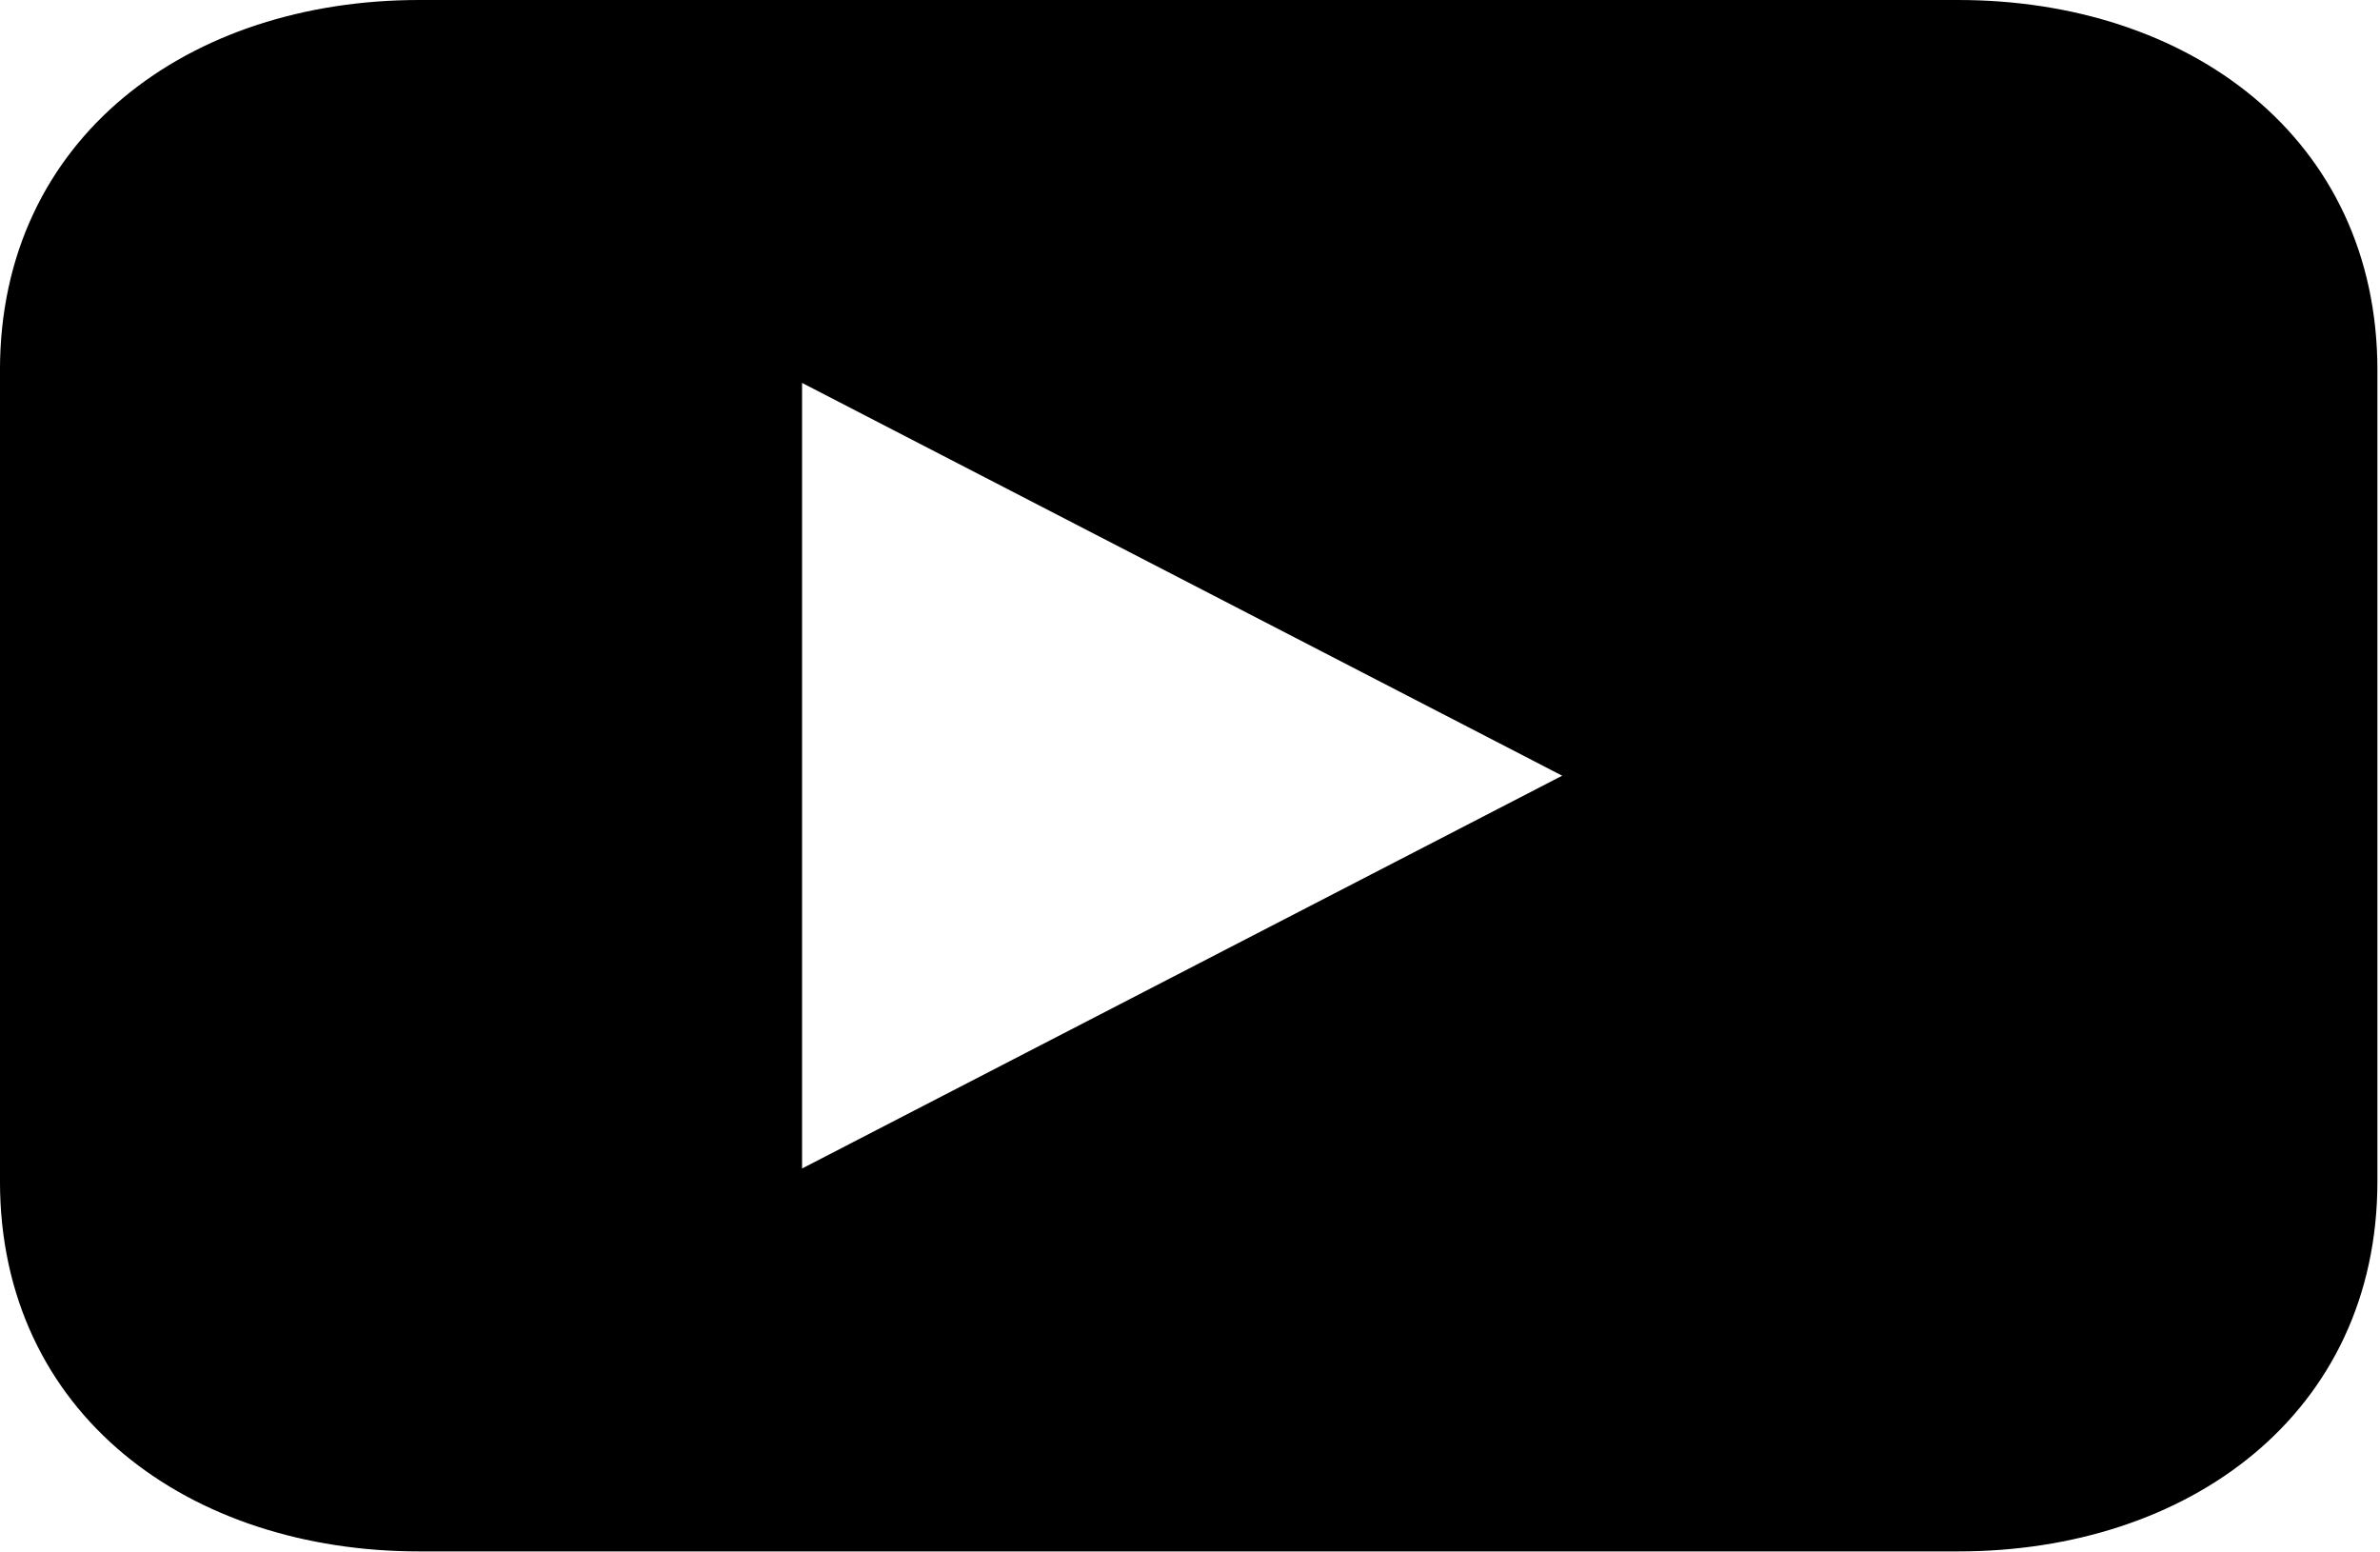 <?xml version="1.0" encoding="UTF-8" standalone="no"?>
<!DOCTYPE svg PUBLIC "-//W3C//DTD SVG 1.1//EN" "http://www.w3.org/Graphics/SVG/1.1/DTD/svg11.dtd">
<svg width="100%" height="100%" viewBox="0 0 546 356" version="1.1" xmlns="http://www.w3.org/2000/svg" xmlns:xlink="http://www.w3.org/1999/xlink" xml:space="preserve" style="fill-rule:evenodd;clip-rule:evenodd;stroke-linecap:round;stroke-linejoin:round;stroke-miterlimit:1.5;">
    <g id="Play" transform="matrix(1,0,0,1,-3128.54,-200.025)">
        <path d="M3577.77,203.15C3629.12,203.15 3670.82,233.542 3670.82,284.899L3670.82,471.007C3670.82,522.365 3629.12,552.756 3577.77,552.756L3224.72,552.756C3173.36,552.756 3131.66,522.365 3131.66,471.007L3131.66,284.899C3131.66,233.542 3173.36,203.15 3224.72,203.15L3577.77,203.15ZM3493.73,377.953L3309.42,473.181L3309.42,282.725L3493.73,377.953Z" style="stroke:black;stroke-width:6.25px;"/>
    </g>
</svg>
